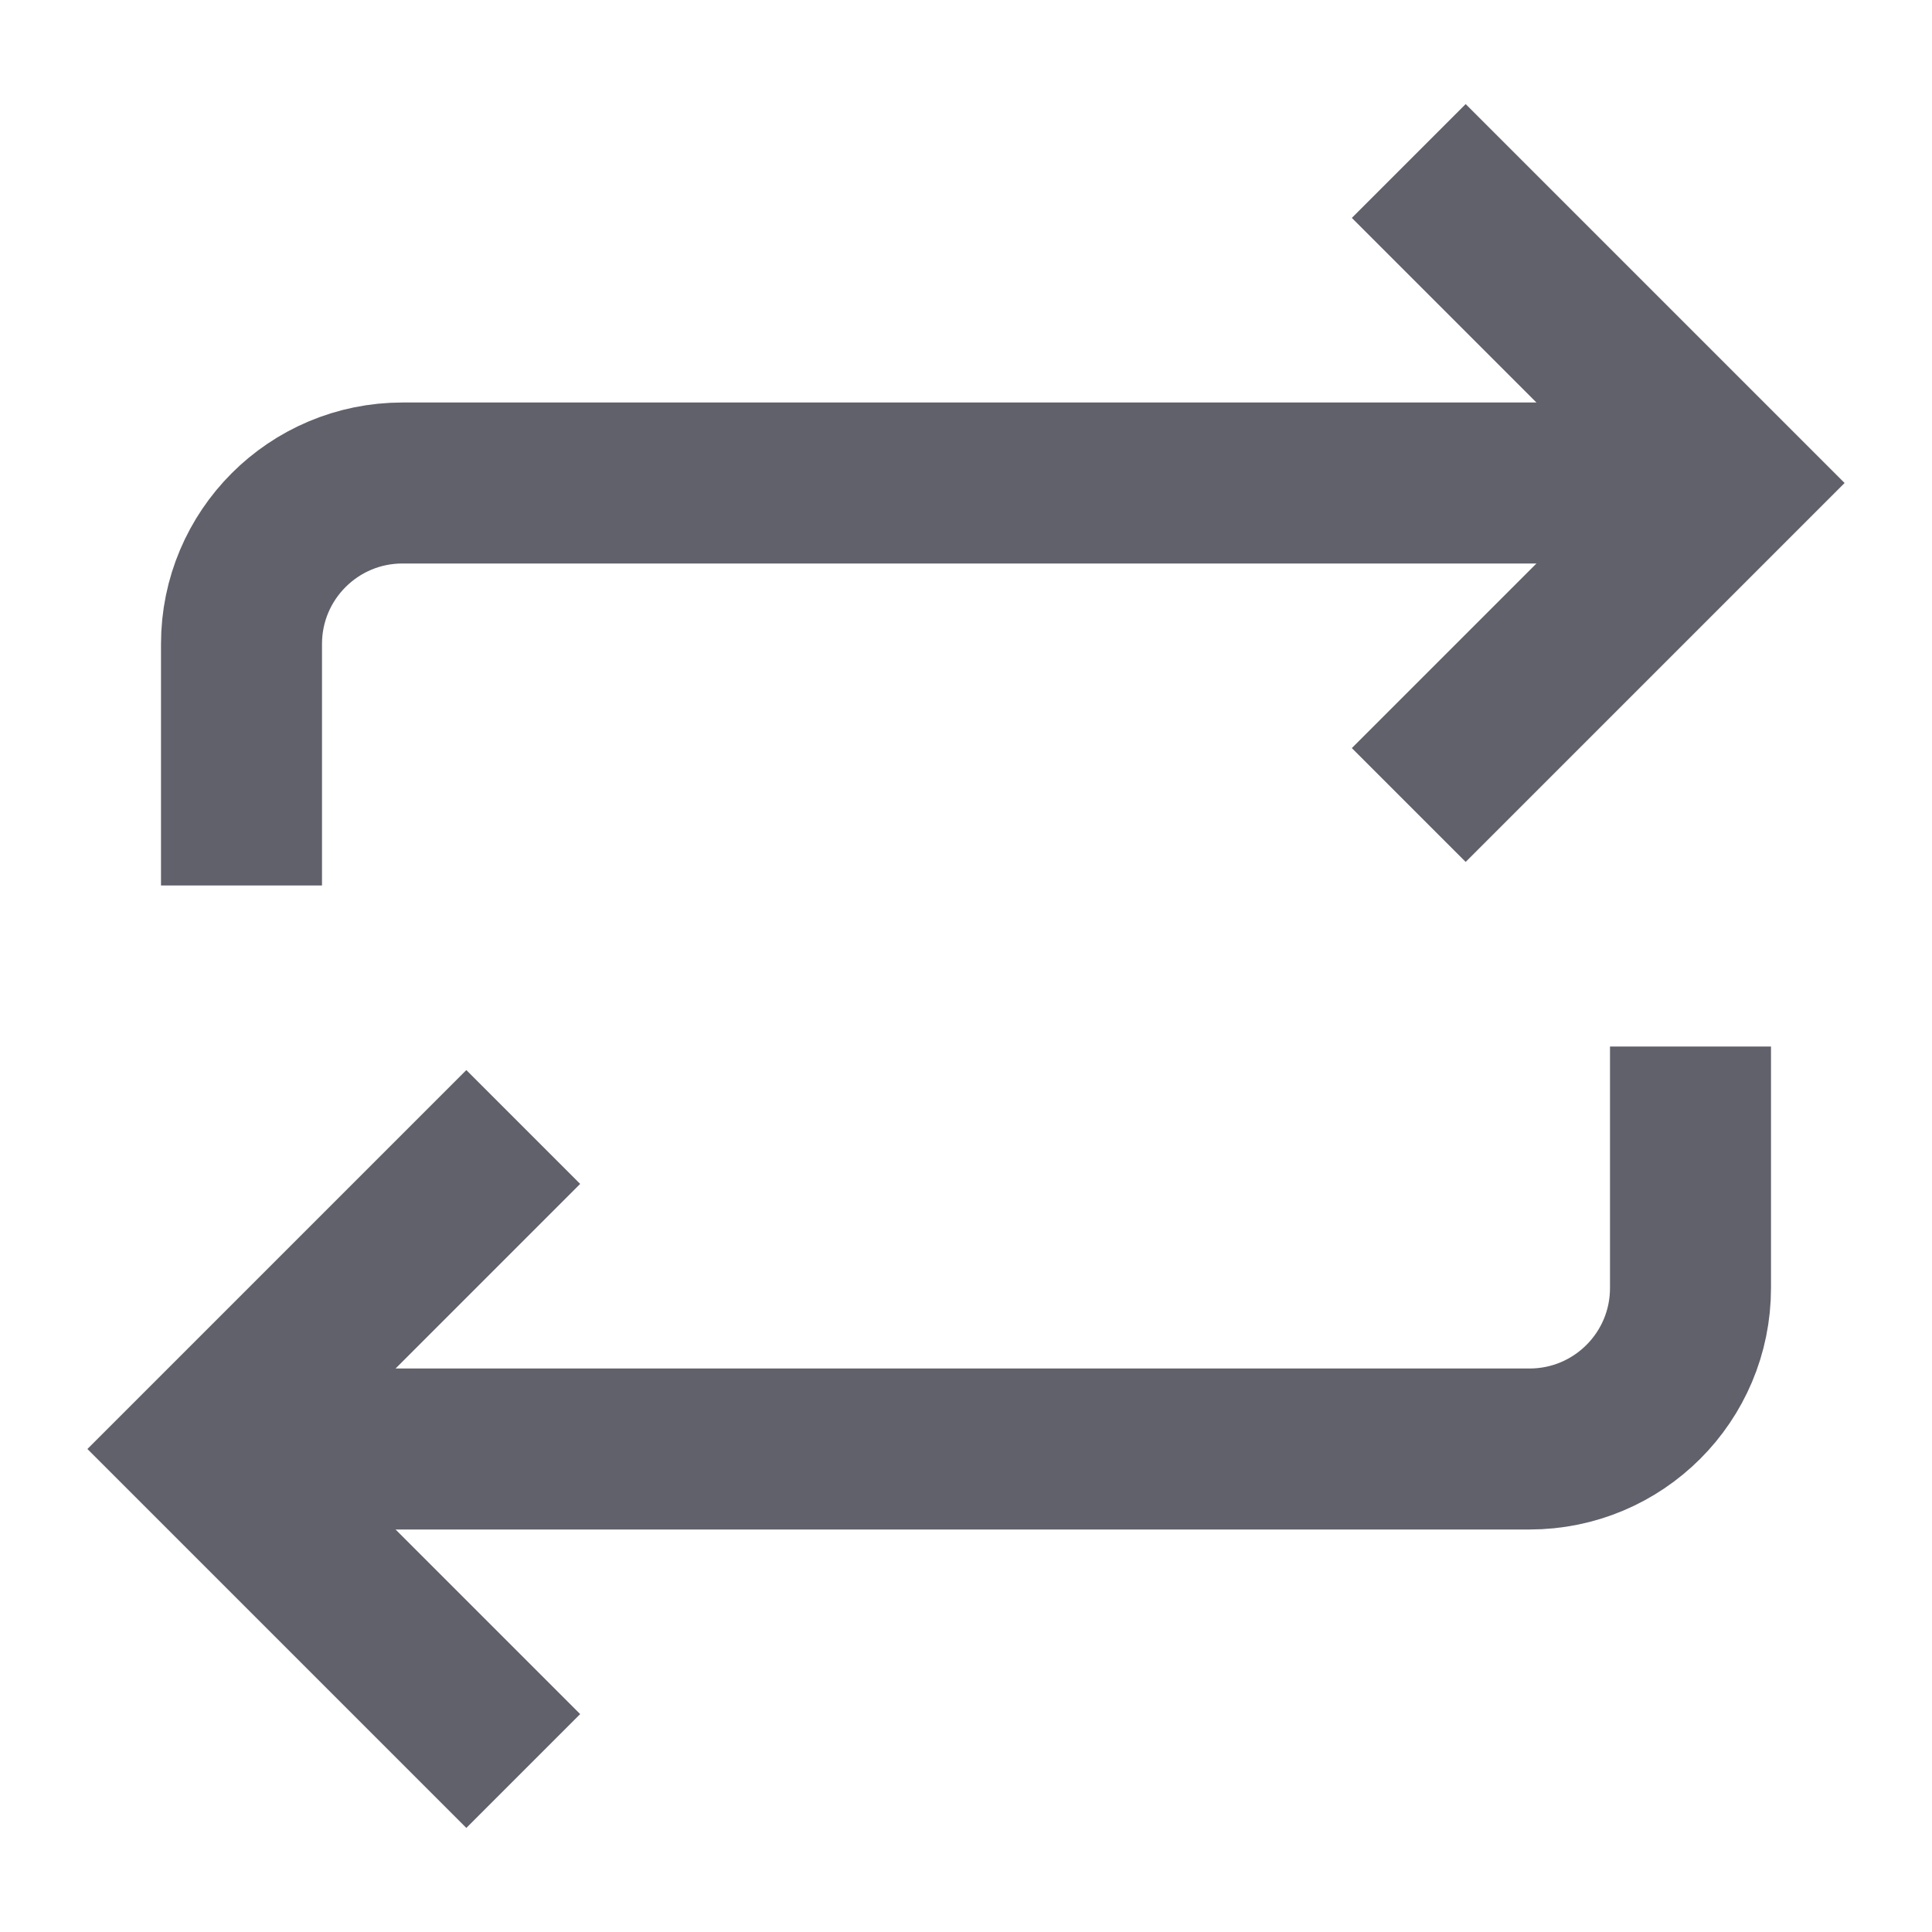 <svg xmlns="http://www.w3.org/2000/svg" height="24" width="24" viewBox="0 0 24 24"> <path d="M17.5 10L21.5 6L17.5 2" stroke="#61616b" stroke-width="2" fill="none"></path> <path d="M6.5 14L2.5 18L6.5 22" stroke="#61616b" stroke-width="2" data-color="color-2" fill="none"></path> <path d="M3 11V8C3 6.895 3.895 6 5 6H21.5H21" stroke="#61616b" stroke-width="2" fill="none"></path> <path d="M21 13V16C21 17.105 20.105 18 19 18H2.5H3" stroke="#61616b" stroke-width="2" data-color="color-2" fill="none"></path></svg>